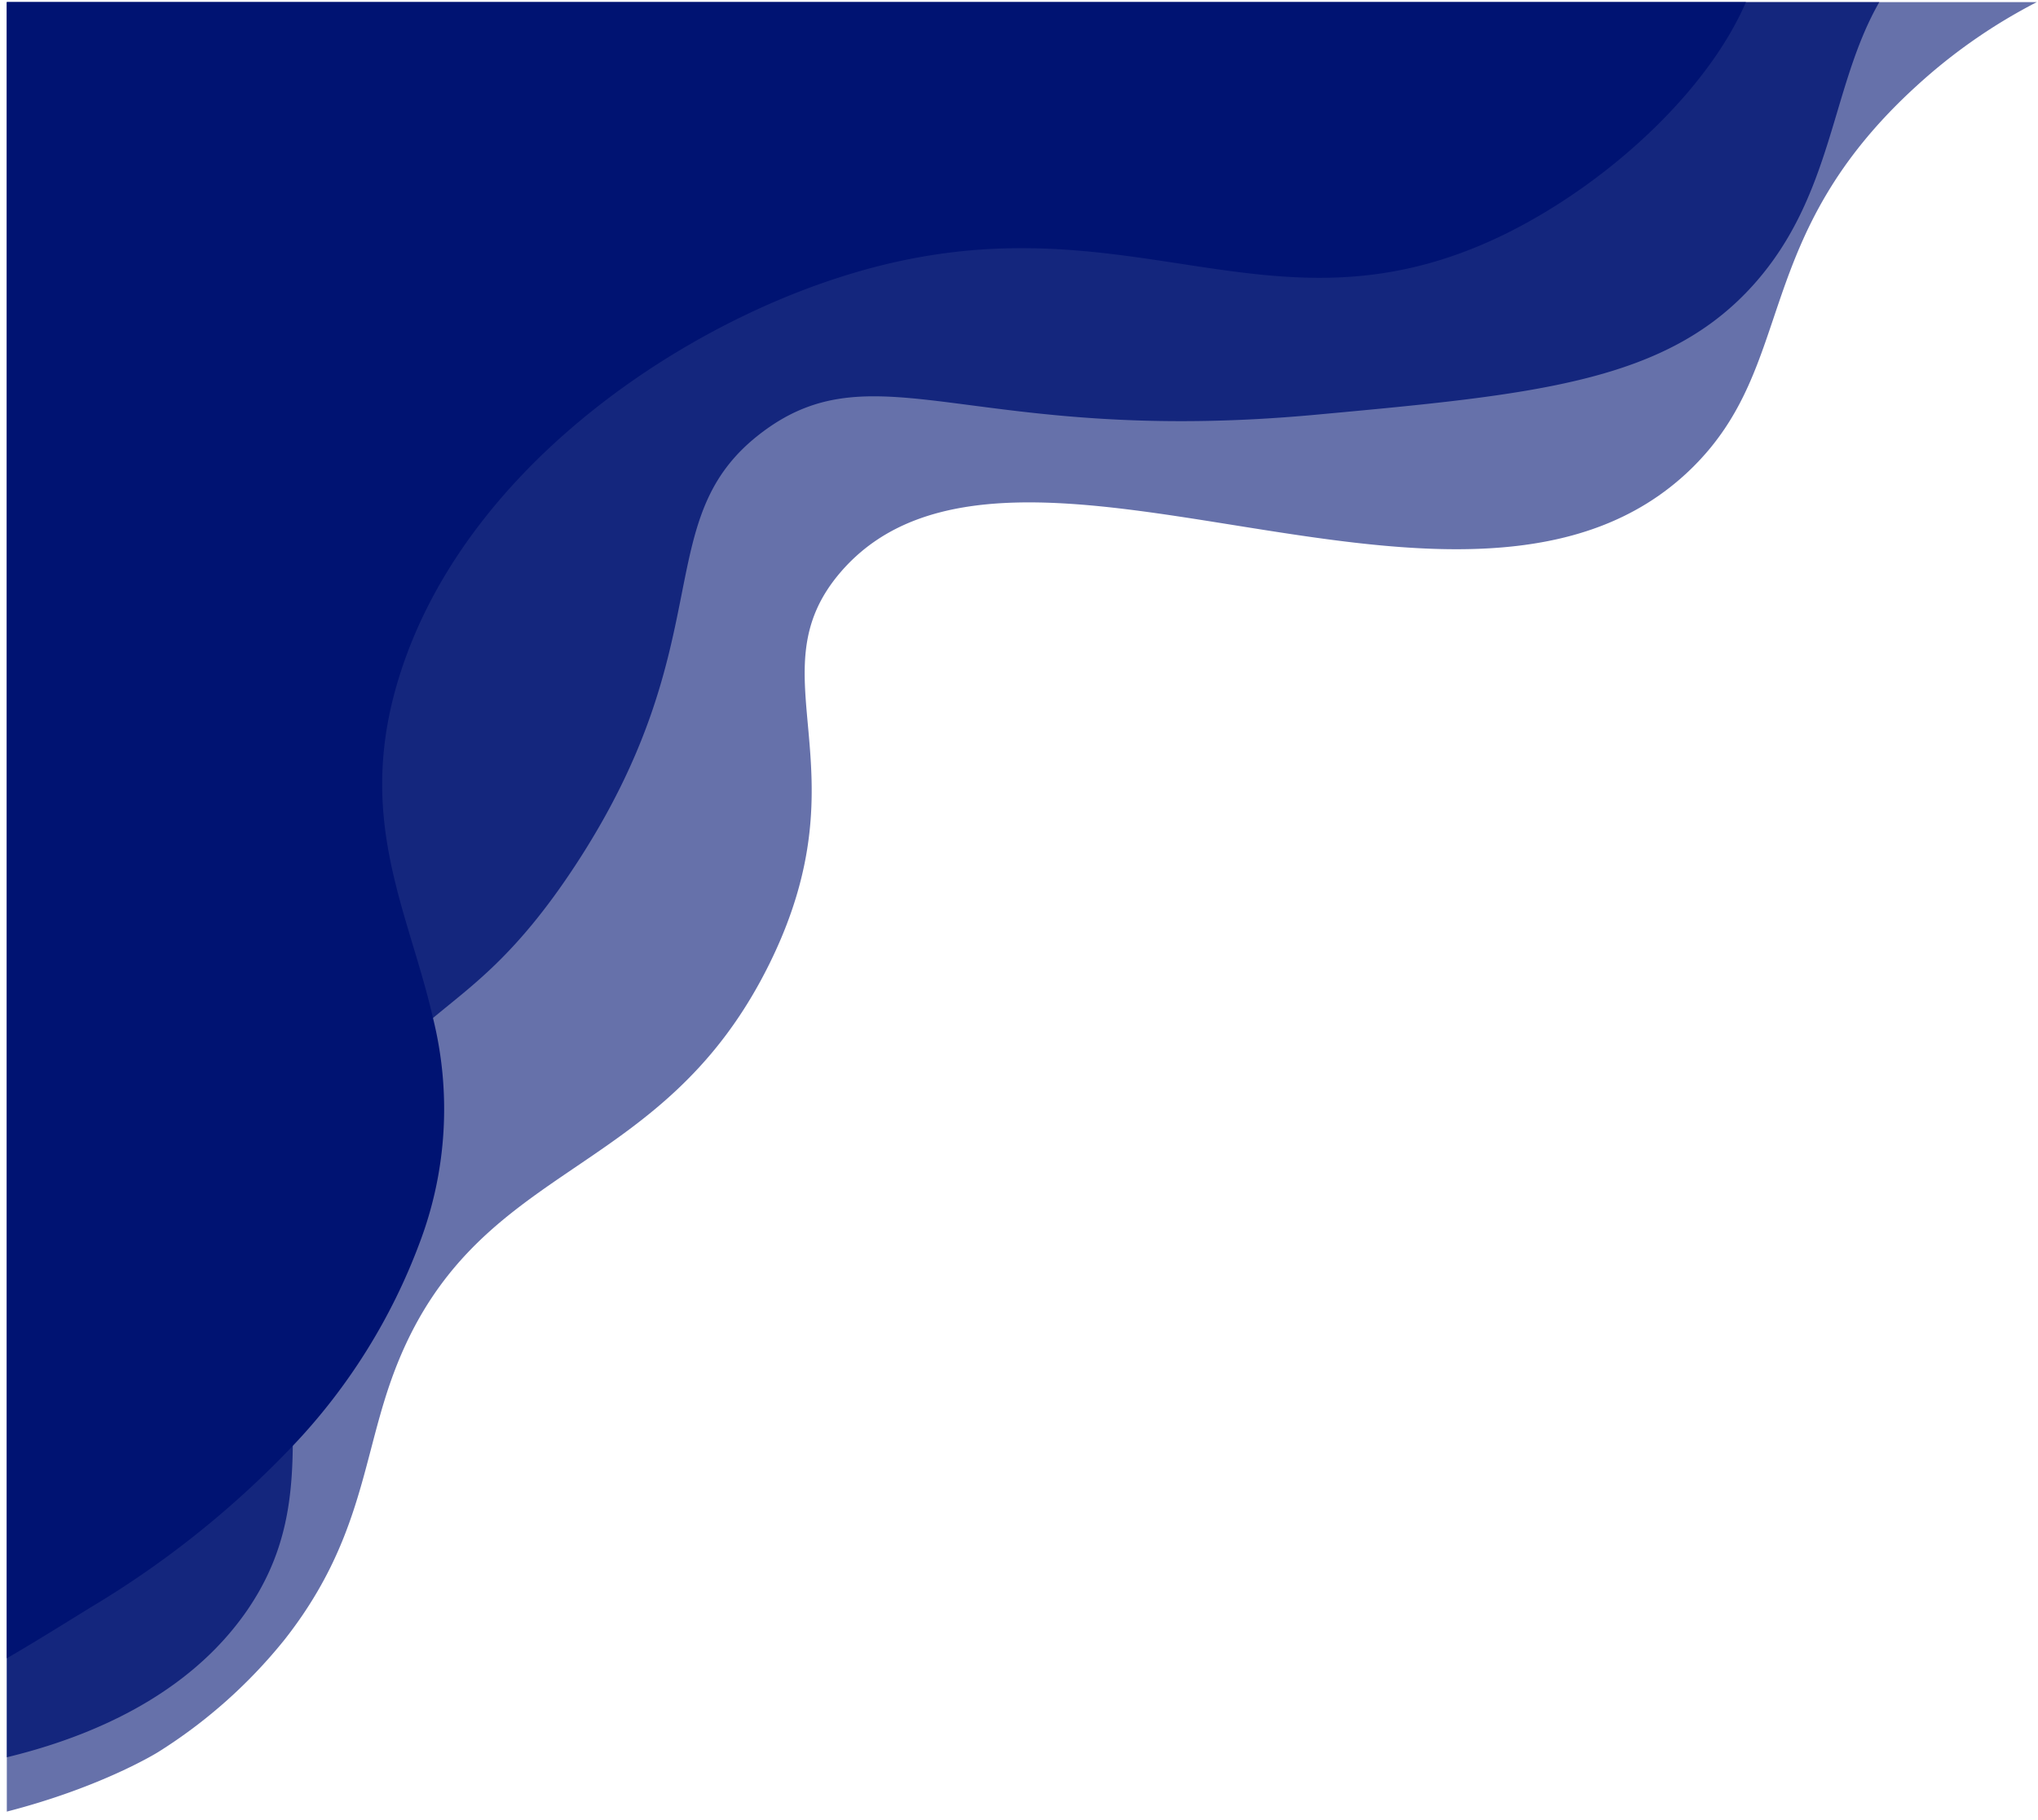<svg xmlns="http://www.w3.org/2000/svg" viewBox="0 0 281 251"><g id="Regular_Export_Size" data-name="Regular Export Size"><path d="M.94.29V249.83c13.24-3.41,20.9-8.23,20.9-8.23a70.23,70.23,0,0,0,17.4-15.49C49.54,213,49.92,202,53.74,190.89c10.85-31.49,37-27,52.3-57.88,13.54-27.3-2.32-40,9.9-54.15,23.61-27.34,86.66,15.7,117.3-14.27,14.67-14.35,8-31.84,31.1-52.82A76,76,0,0,1,280.84.29Z" style="fill:#001372;opacity:0.6"/><path d="M259.12.29c-6.68,11.62-6.29,26.48-17.18,38.79-12.08,13.66-30.22,15.32-60.7,18.13-47.05,4.32-60.34-9.46-76.1,2.36-16,12-5.28,28.55-25.9,59.9-8.1,12.31-14.12,16.39-19.54,20.92a44.63,44.63,0,0,0-12.16,15.24c-9.24,17.75-7,31.3-7.17,43.72-.08,7.79-1.06,15.13-6.33,22.78C26,233.74,12.68,239.5.94,242.34V.29Z" style="fill:#001372;opacity:0.8"/><path d="M240.73.29c-5.32,12.34-19.1,25.05-33.23,32-32.9,16.11-52.31-6.63-91.48,5.87C92.61,45.59,64.22,65,55.26,92.64c-6.5,20,1,32.7,4.44,47.75a52,52,0,0,1-1.84,31,82.35,82.35,0,0,1-17.49,28,131.37,131.37,0,0,1-27.91,22.3c-4,2.47-7.84,4.86-11.52,7V.29Z" style="fill:#001372"/></g></svg>